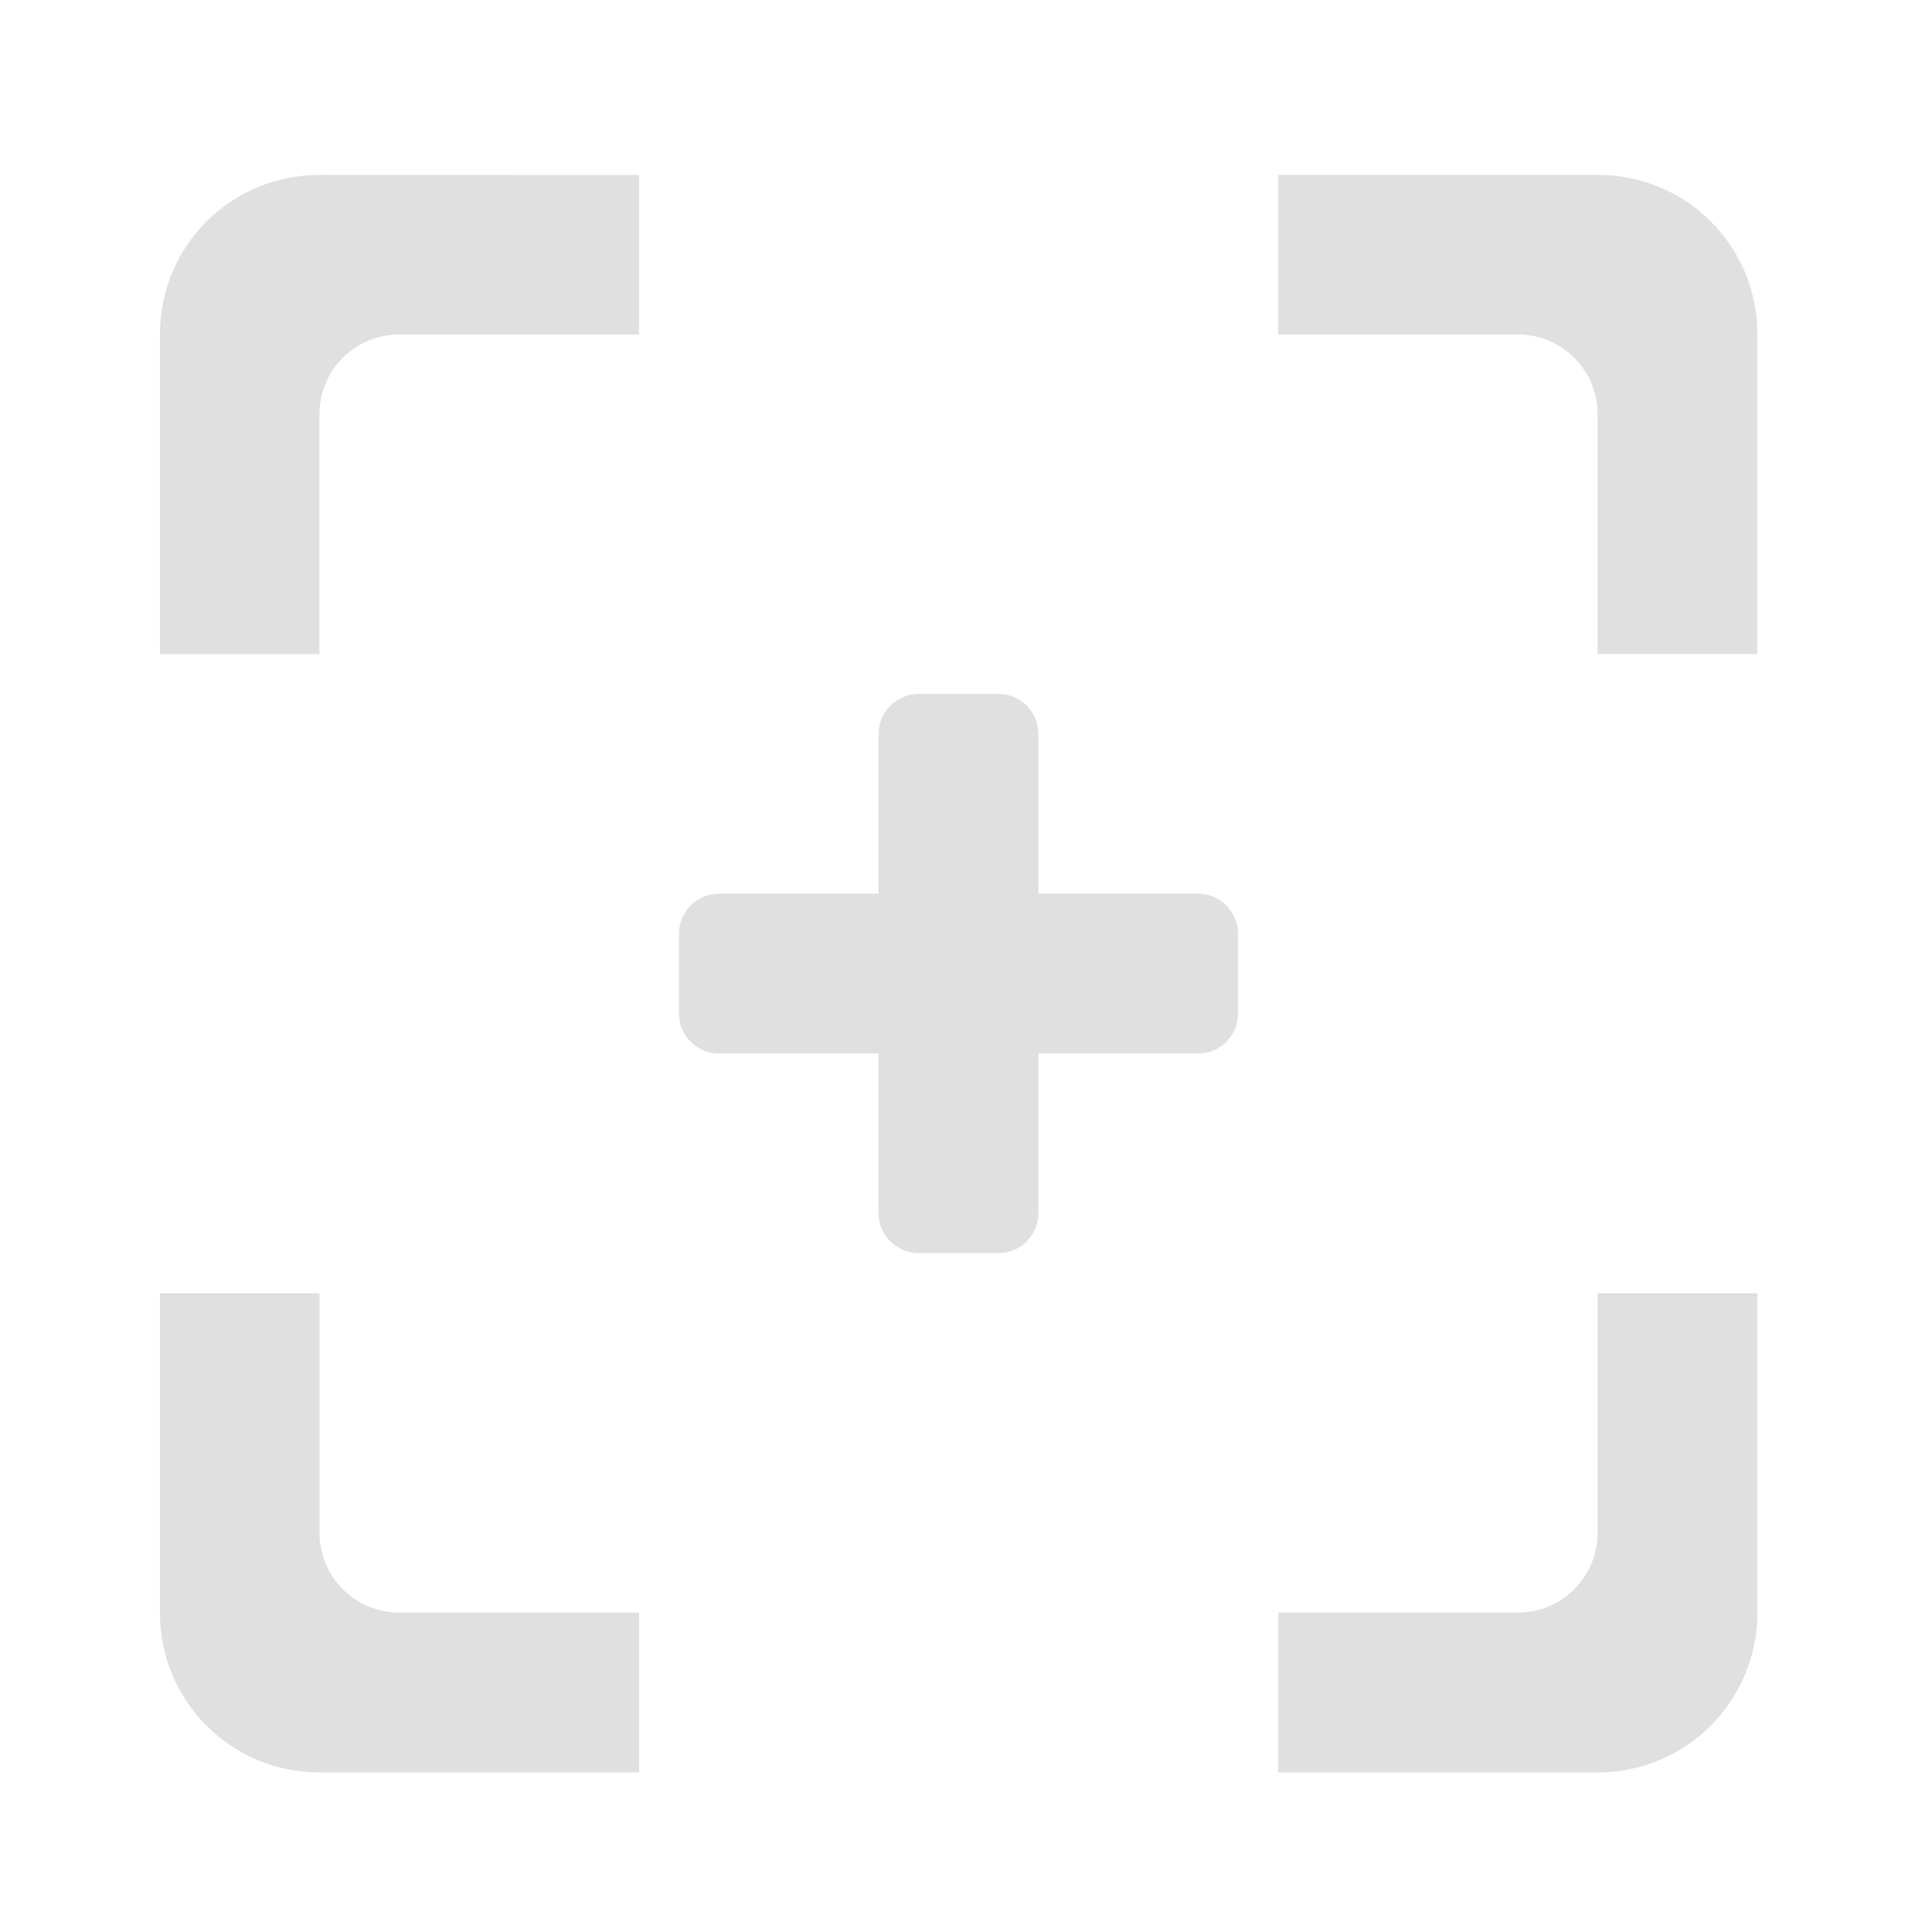 <svg height="22" viewBox="0 0 22 22" width="22" xmlns="http://www.w3.org/2000/svg"><g fill="#e0e0e0"><path d="m8.188 10.176h5.457c.25 0 .453.207.453.457v.91c0 .25-.203.453-.453.453h-5.457c-.254 0-.457-.203-.457-.453v-.91c0-.25.203-.457.457-.457zm0 0"/><path d="m11.824 8.359v5.457c0 .25-.203.453-.453.453h-.91c-.25 0-.457-.203-.457-.453v-5.457c0-.254.207-.457.457-.457h.91c.25 0 .453.203.453.457zm0 0"/><path d="m3.637 1.992c-1.008 0-1.816.809-1.816 1.816v3.641h1.816v-2.73c0-.504.406-.91.91-.91h2.73v-1.816zm10.918 0v1.816h2.727c.504 0 .91.406.91.91v2.73h1.82v-3.641c0-1.008-.812-1.816-1.82-1.816zm-12.734 12.734v3.637c0 1.008.809 1.82 1.816 1.82h3.641v-1.82h-2.73c-.504 0-.91-.406-.91-.91v-2.727zm16.371 0v2.727c0 .504-.406.91-.91.91h-2.727v1.82h3.637c1.008 0 1.82-.812 1.82-1.82v-3.637zm0 0"/></g></svg>